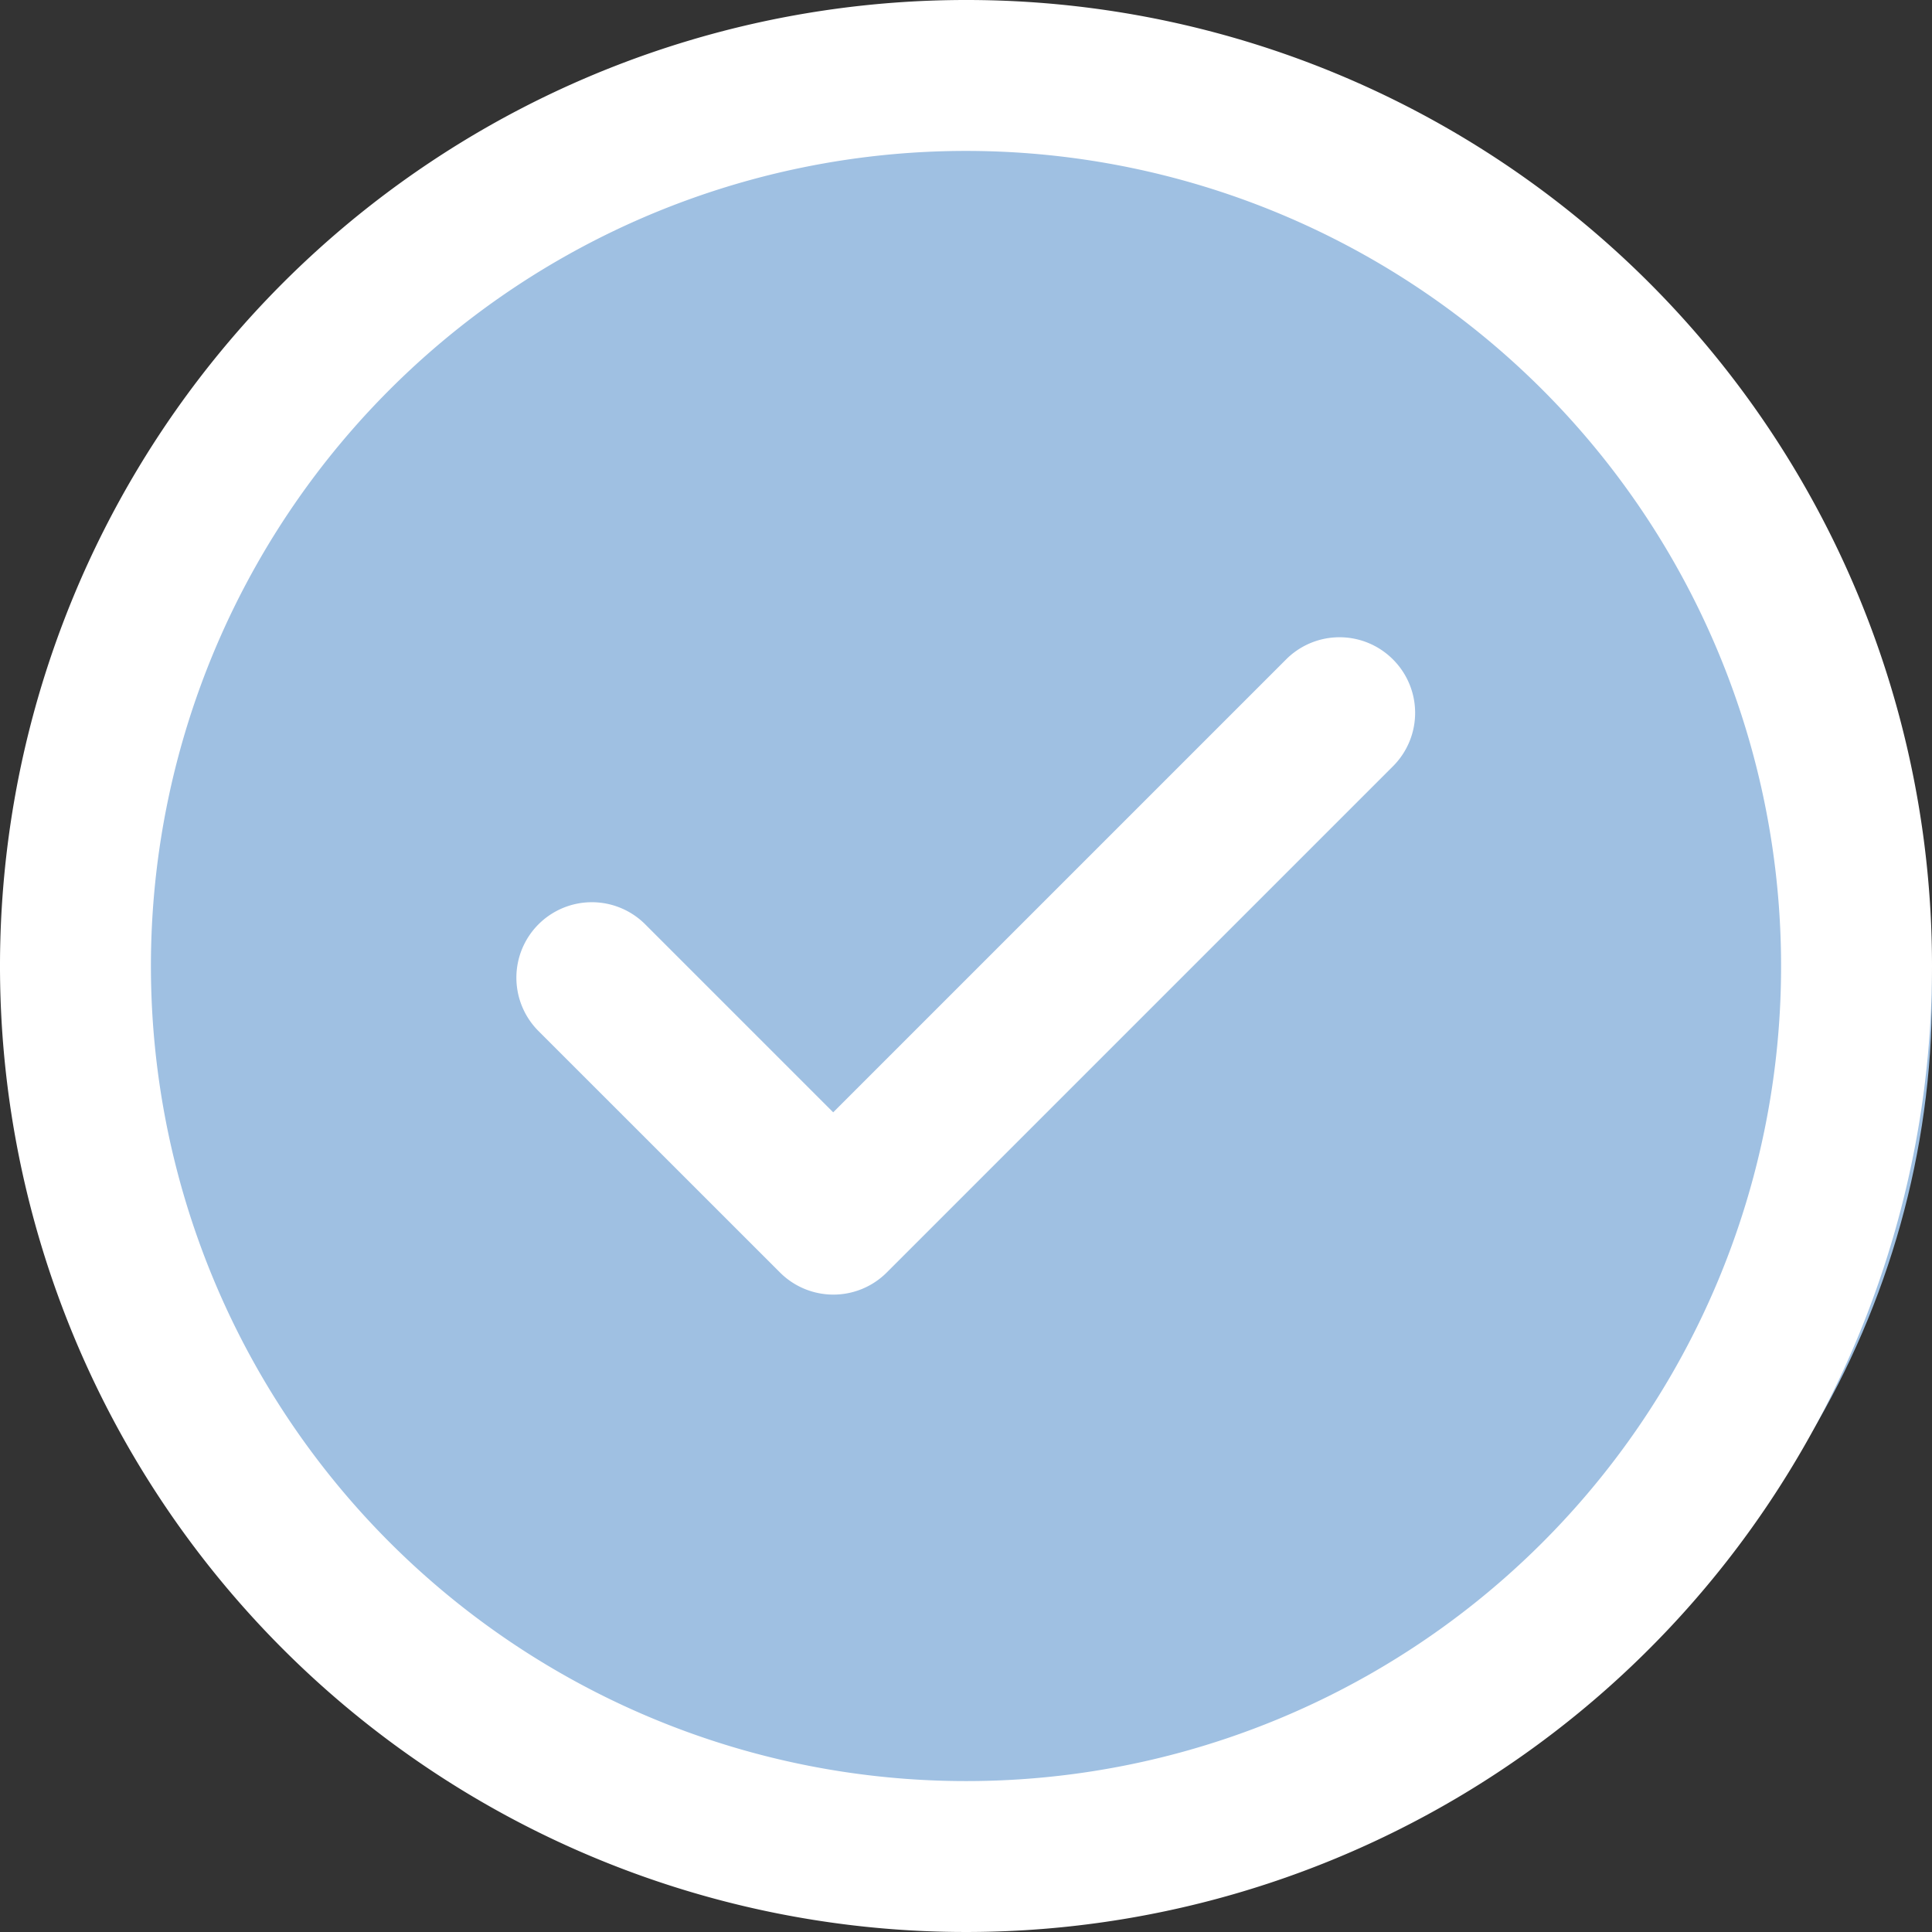 <svg xmlns="http://www.w3.org/2000/svg" width="34" height="34" viewBox="0 0 34 34">
  <rect x="0" y="0" width="34" height="34" fill="#333333" stroke="none"/>
  <g id="Group_55934" data-name="Group 55934" transform="translate(-511 -1911)">
    <g id="gift-card-applied" transform="translate(491 1423)">
      <ellipse id="Ellipse_173" data-name="Ellipse 173" cx="16" cy="15.5" rx="16" ry="15.5" transform="translate(22 490)" fill="rgba(177,215,254,0.86)"/>
      <path id="correct_3_" data-name="correct (3)" d="M24.515,11.606a1.328,1.328,0,0,1,0,1.878l-8.91,8.91a1.328,1.328,0,0,1-1.878,0L9.485,18.153a1.328,1.328,0,1,1,1.878-1.878l3.3,3.3,7.971-7.971A1.328,1.328,0,0,1,24.515,11.606ZM34,17A17,17,0,1,1,17,0,16.991,16.991,0,0,1,34,17Zm-2.656,0A14.344,14.344,0,1,0,17,31.344,14.336,14.336,0,0,0,31.344,17Zm0,0" transform="translate(20 488)" fill="#fff"/>
    </g>
  </g>
</svg>
